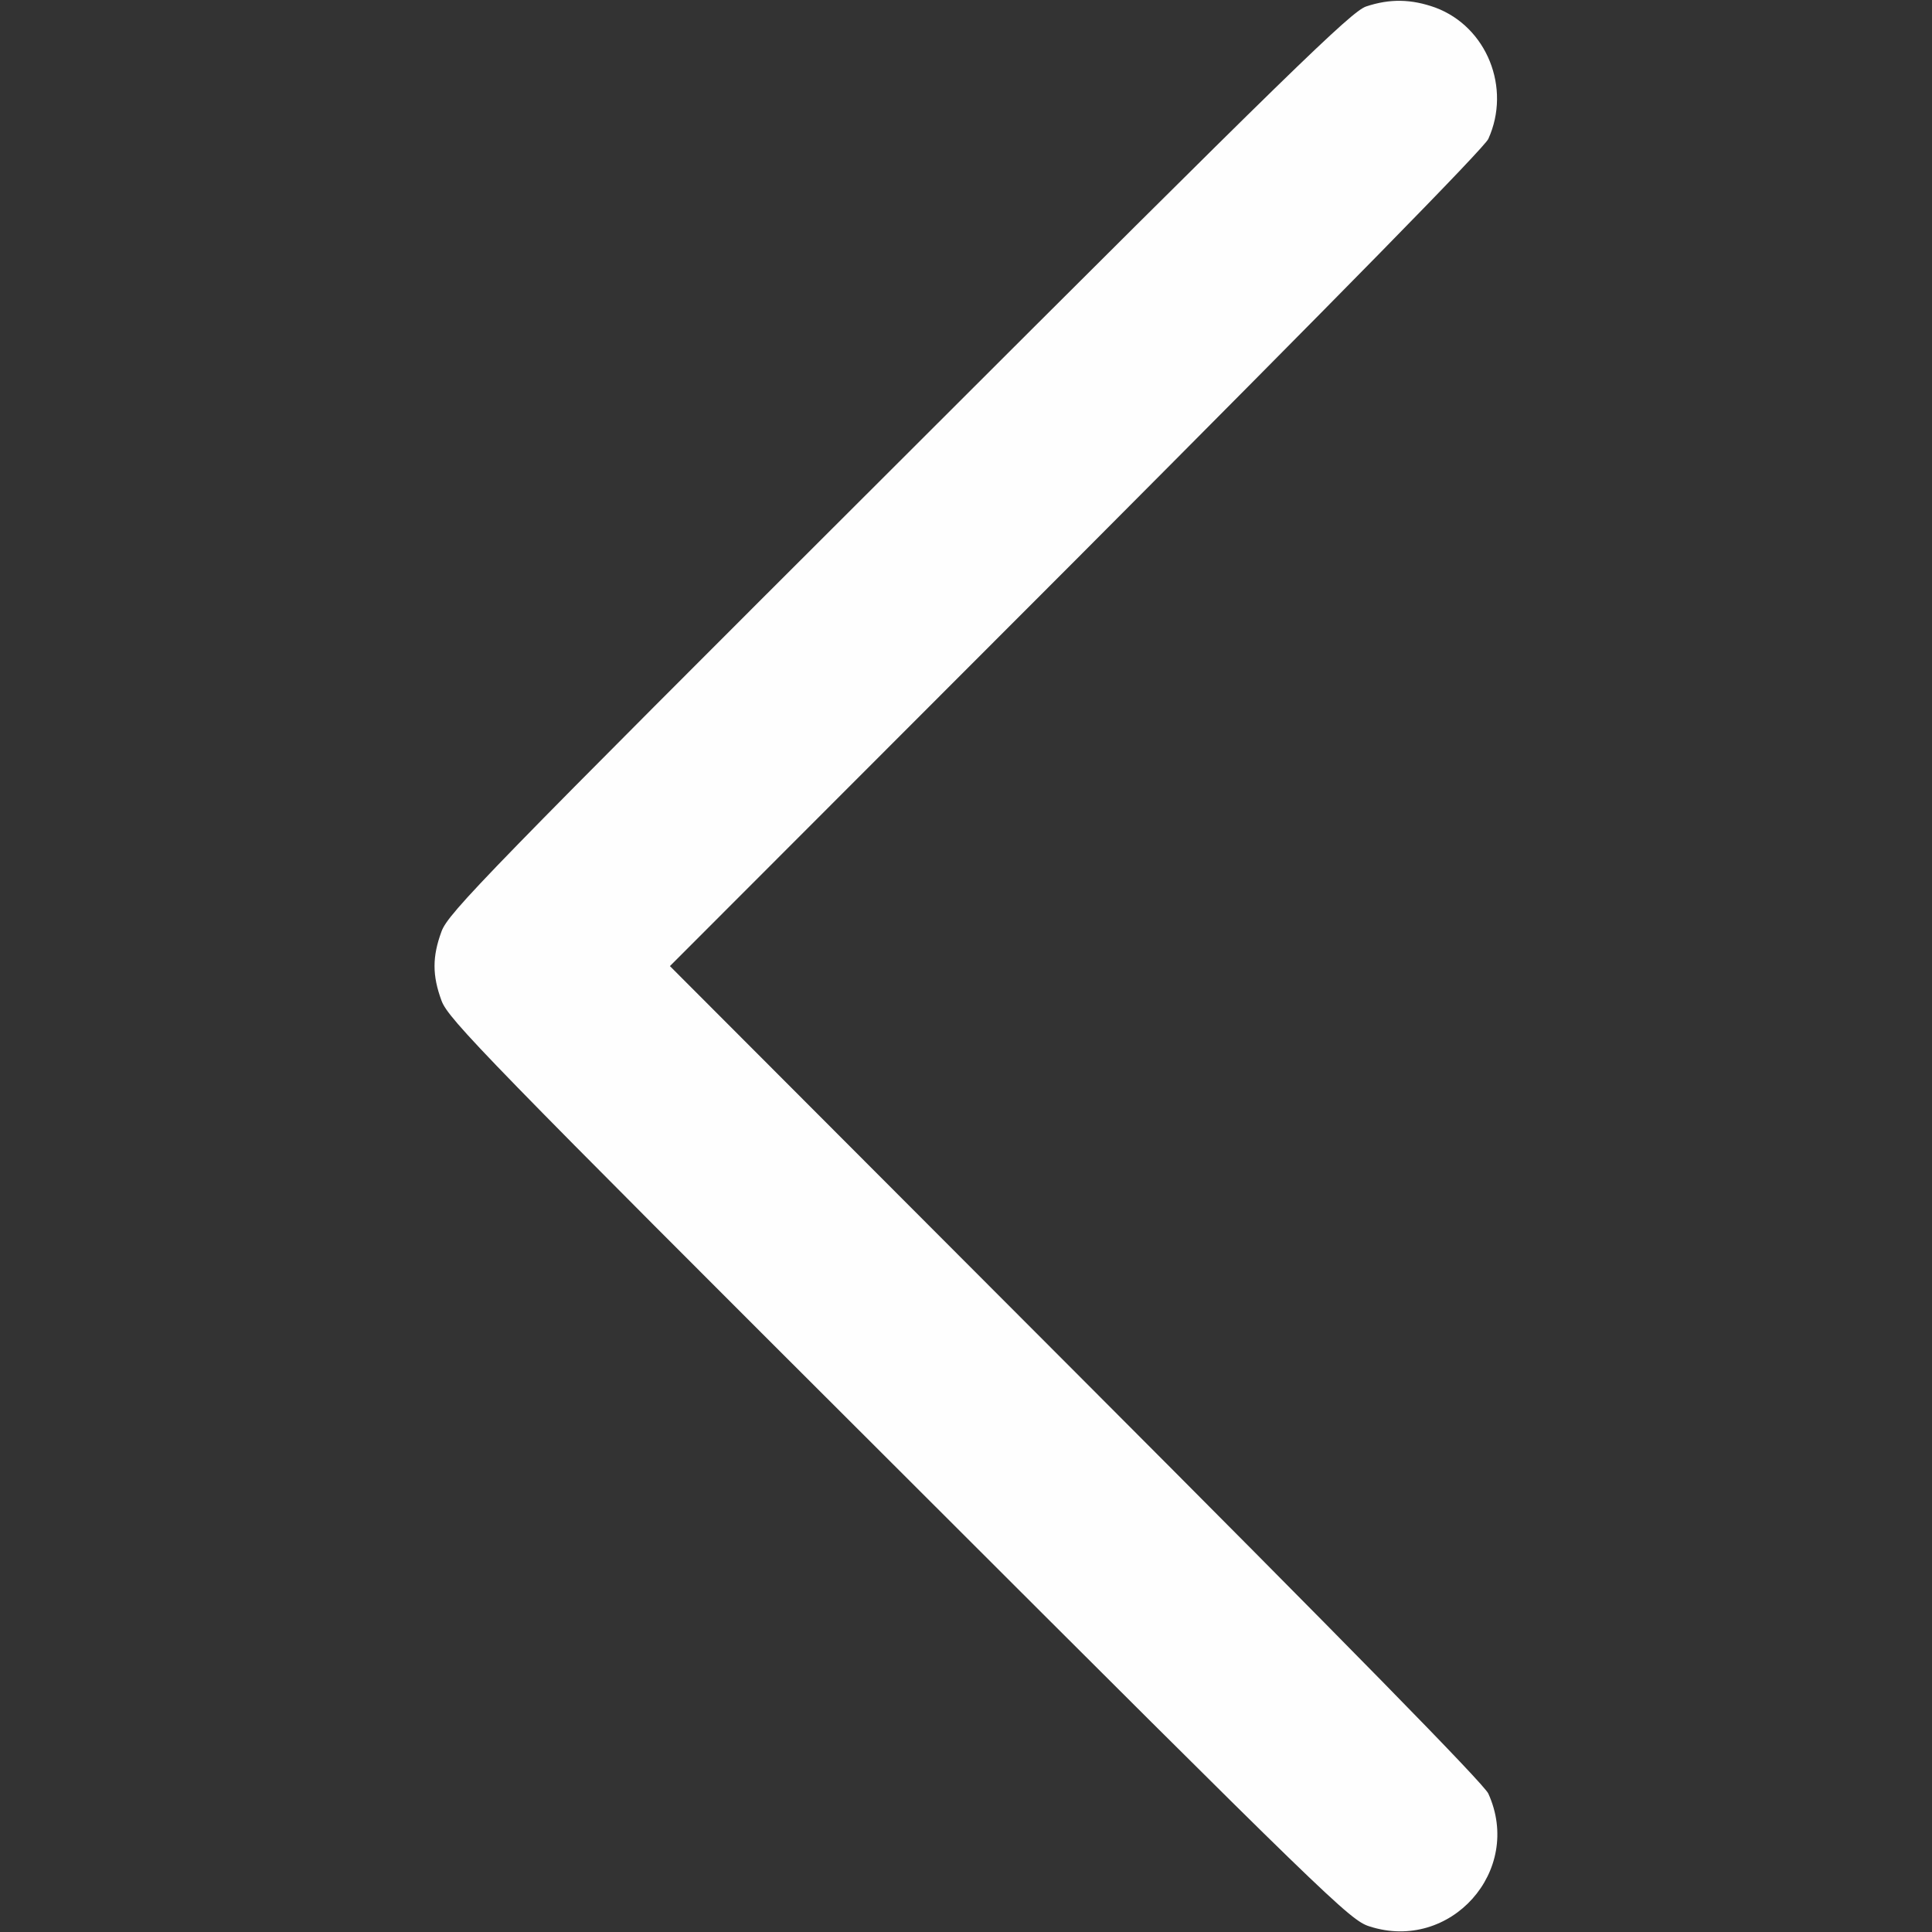 <svg width="20" height="20" viewBox="0 0 20 20" fill="none" xmlns="http://www.w3.org/2000/svg">
<rect x="0" y="0" width="20" height="20" fill="#333333" stroke="none"/>
<path d="M14.142 0.067C13.989 0.118 13.368 0.723 9.306 4.782C5.028 9.051 4.642 9.45 4.571 9.641C4.474 9.903 4.474 10.098 4.571 10.36C4.642 10.551 5.028 10.95 9.306 15.219C13.763 19.672 13.974 19.879 14.177 19.942C15.013 20.212 15.771 19.368 15.407 18.567C15.364 18.469 13.935 17.012 11.138 14.211L6.935 10.001L11.138 5.794C13.876 3.047 15.364 1.532 15.407 1.438C15.646 0.911 15.392 0.278 14.86 0.079C14.61 -0.011 14.388 -0.015 14.142 0.067Z" fill="#FEFEFE"/>
</svg>
